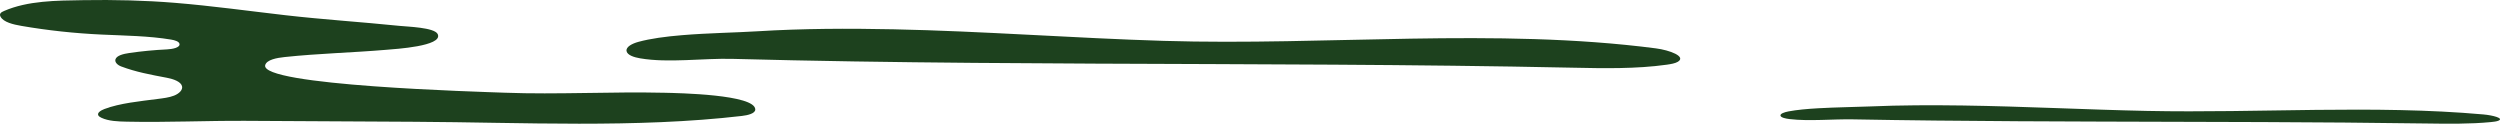 <svg version="1.1" id="图层_1" x="0px" y="0px" width="383.903px" height="18.997px" viewBox="0 0 383.903 18.997" enable-background="new 0 0 383.903 18.997" xml:space="preserve" xmlns="http://www.w3.org/2000/svg" xmlns:xlink="http://www.w3.org/1999/xlink" xmlns:xml="http://www.w3.org/XML/1998/namespace">
  <path fill="#1D411E" d="M67.237,5.292c0.709,1.802-6.455,2.231-7.973,2.359c-5.216,0.44-10.311,0.553-15.558,1.109
	c-1.237,0.13-2.739,0.419-2.978,1.226c-0.931,3.171,32.983,4.106,36.829,4.252c8.078,0.302,16.341-0.188,24.51,0.007
	c2.02,0.049,13.923,0.252,13.916,2.571c-0.001,0.608-1.144,0.884-2.057,0.988C97.674,19.7,80.212,18.79,63.669,18.7
	c-8.631-0.049-17.266-0.096-25.896-0.145c-6.173-0.033-12.148,0.262-18.308,0.128c-1.35-0.026-2.79-0.079-3.889-0.595
	c-0.205-0.096-0.402-0.217-0.483-0.375c-0.203-0.396,0.394-0.764,0.944-0.973c2.35-0.896,5.504-1.197,8.155-1.543
	c0.875-0.113,1.782-0.214,2.547-0.517c0.765-0.304,1.362-0.873,1.212-1.45c-0.182-0.693-1.302-1.094-2.333-1.289
	c-2.461-0.464-4.773-0.889-7.011-1.738c-0.585-0.221-1.018-0.667-0.875-1.1c0.194-0.586,1.234-0.835,2.127-0.964
	c1.904-0.278,3.839-0.462,5.782-0.555c0.874-0.041,2.05-0.285,1.921-0.854c-0.084-0.375-0.732-0.559-1.293-0.652
	c-3.395-0.566-7.134-0.607-10.608-0.767c-4.168-0.19-8.312-0.635-12.352-1.331C2.005,3.757,0.534,3.403,0.087,2.569
	C-0.001,2.408-0.041,2.224,0.06,2.066C0.164,1.895,0.404,1.78,0.64,1.678C4.285,0.1,8.63,0.088,12.843,0.022
	c4.689-0.075,9.387,0.035,14.044,0.415C32.546,0.9,38.171,1.686,43.785,2.331c5.832,0.671,11.729,1.046,17.578,1.643
	c1.222,0.127,5.307,0.239,5.839,1.24C67.216,5.239,67.229,5.266,67.237,5.292z" class="color c1"/>
  <path fill="#1D411E" d="M104.726,5.402c3.991-0.333,8.338-0.396,11.606-0.599c6.938-0.428,13.923-0.45,20.883-0.305
	c13.846,0.291,27.622,1.354,41.457,1.776c25.083,0.764,50.985-2.049,75.605,1.152c2.12,0.275,4.724,1.25,3.369,2.064
	c-0.403,0.242-1.06,0.354-1.687,0.443c-4.688,0.661-9.687,0.563-14.576,0.459c-24.387-0.516-48.789-0.51-73.188-0.621
	c-12.373-0.056-24.746-0.141-37.117-0.339c-6.184-0.101-12.365-0.225-18.545-0.392c-4.561-0.125-9.851,0.664-14.227-0.082
	c-0.921-0.156-1.976-0.484-2.092-1.114c-0.121-0.662,0.884-1.158,1.808-1.413C99.89,5.919,102.238,5.609,104.726,5.402z" class="color c1"/>
  <path fill="#1D411E" d="M279.224,16.624c2.726-0.156,5.692-0.186,7.926-0.279c4.738-0.202,9.509-0.213,14.261-0.145
	c9.455,0.137,18.861,0.635,28.309,0.832c17.129,0.357,34.816-0.959,51.631,0.541c1.445,0.129,3.225,0.584,2.301,0.965
	c-0.275,0.113-0.725,0.168-1.152,0.209c-3.199,0.31-6.613,0.264-9.953,0.215c-16.654-0.242-33.316-0.238-49.977-0.291
	c-8.449-0.026-16.898-0.064-25.347-0.158c-4.222-0.047-8.443-0.104-12.665-0.184c-3.112-0.059-6.727,0.312-9.713-0.039
	c-0.631-0.072-1.352-0.227-1.43-0.521c-0.084-0.312,0.604-0.543,1.234-0.662C275.922,16.866,277.526,16.719,279.224,16.624z" class="color c1"/>
</svg>